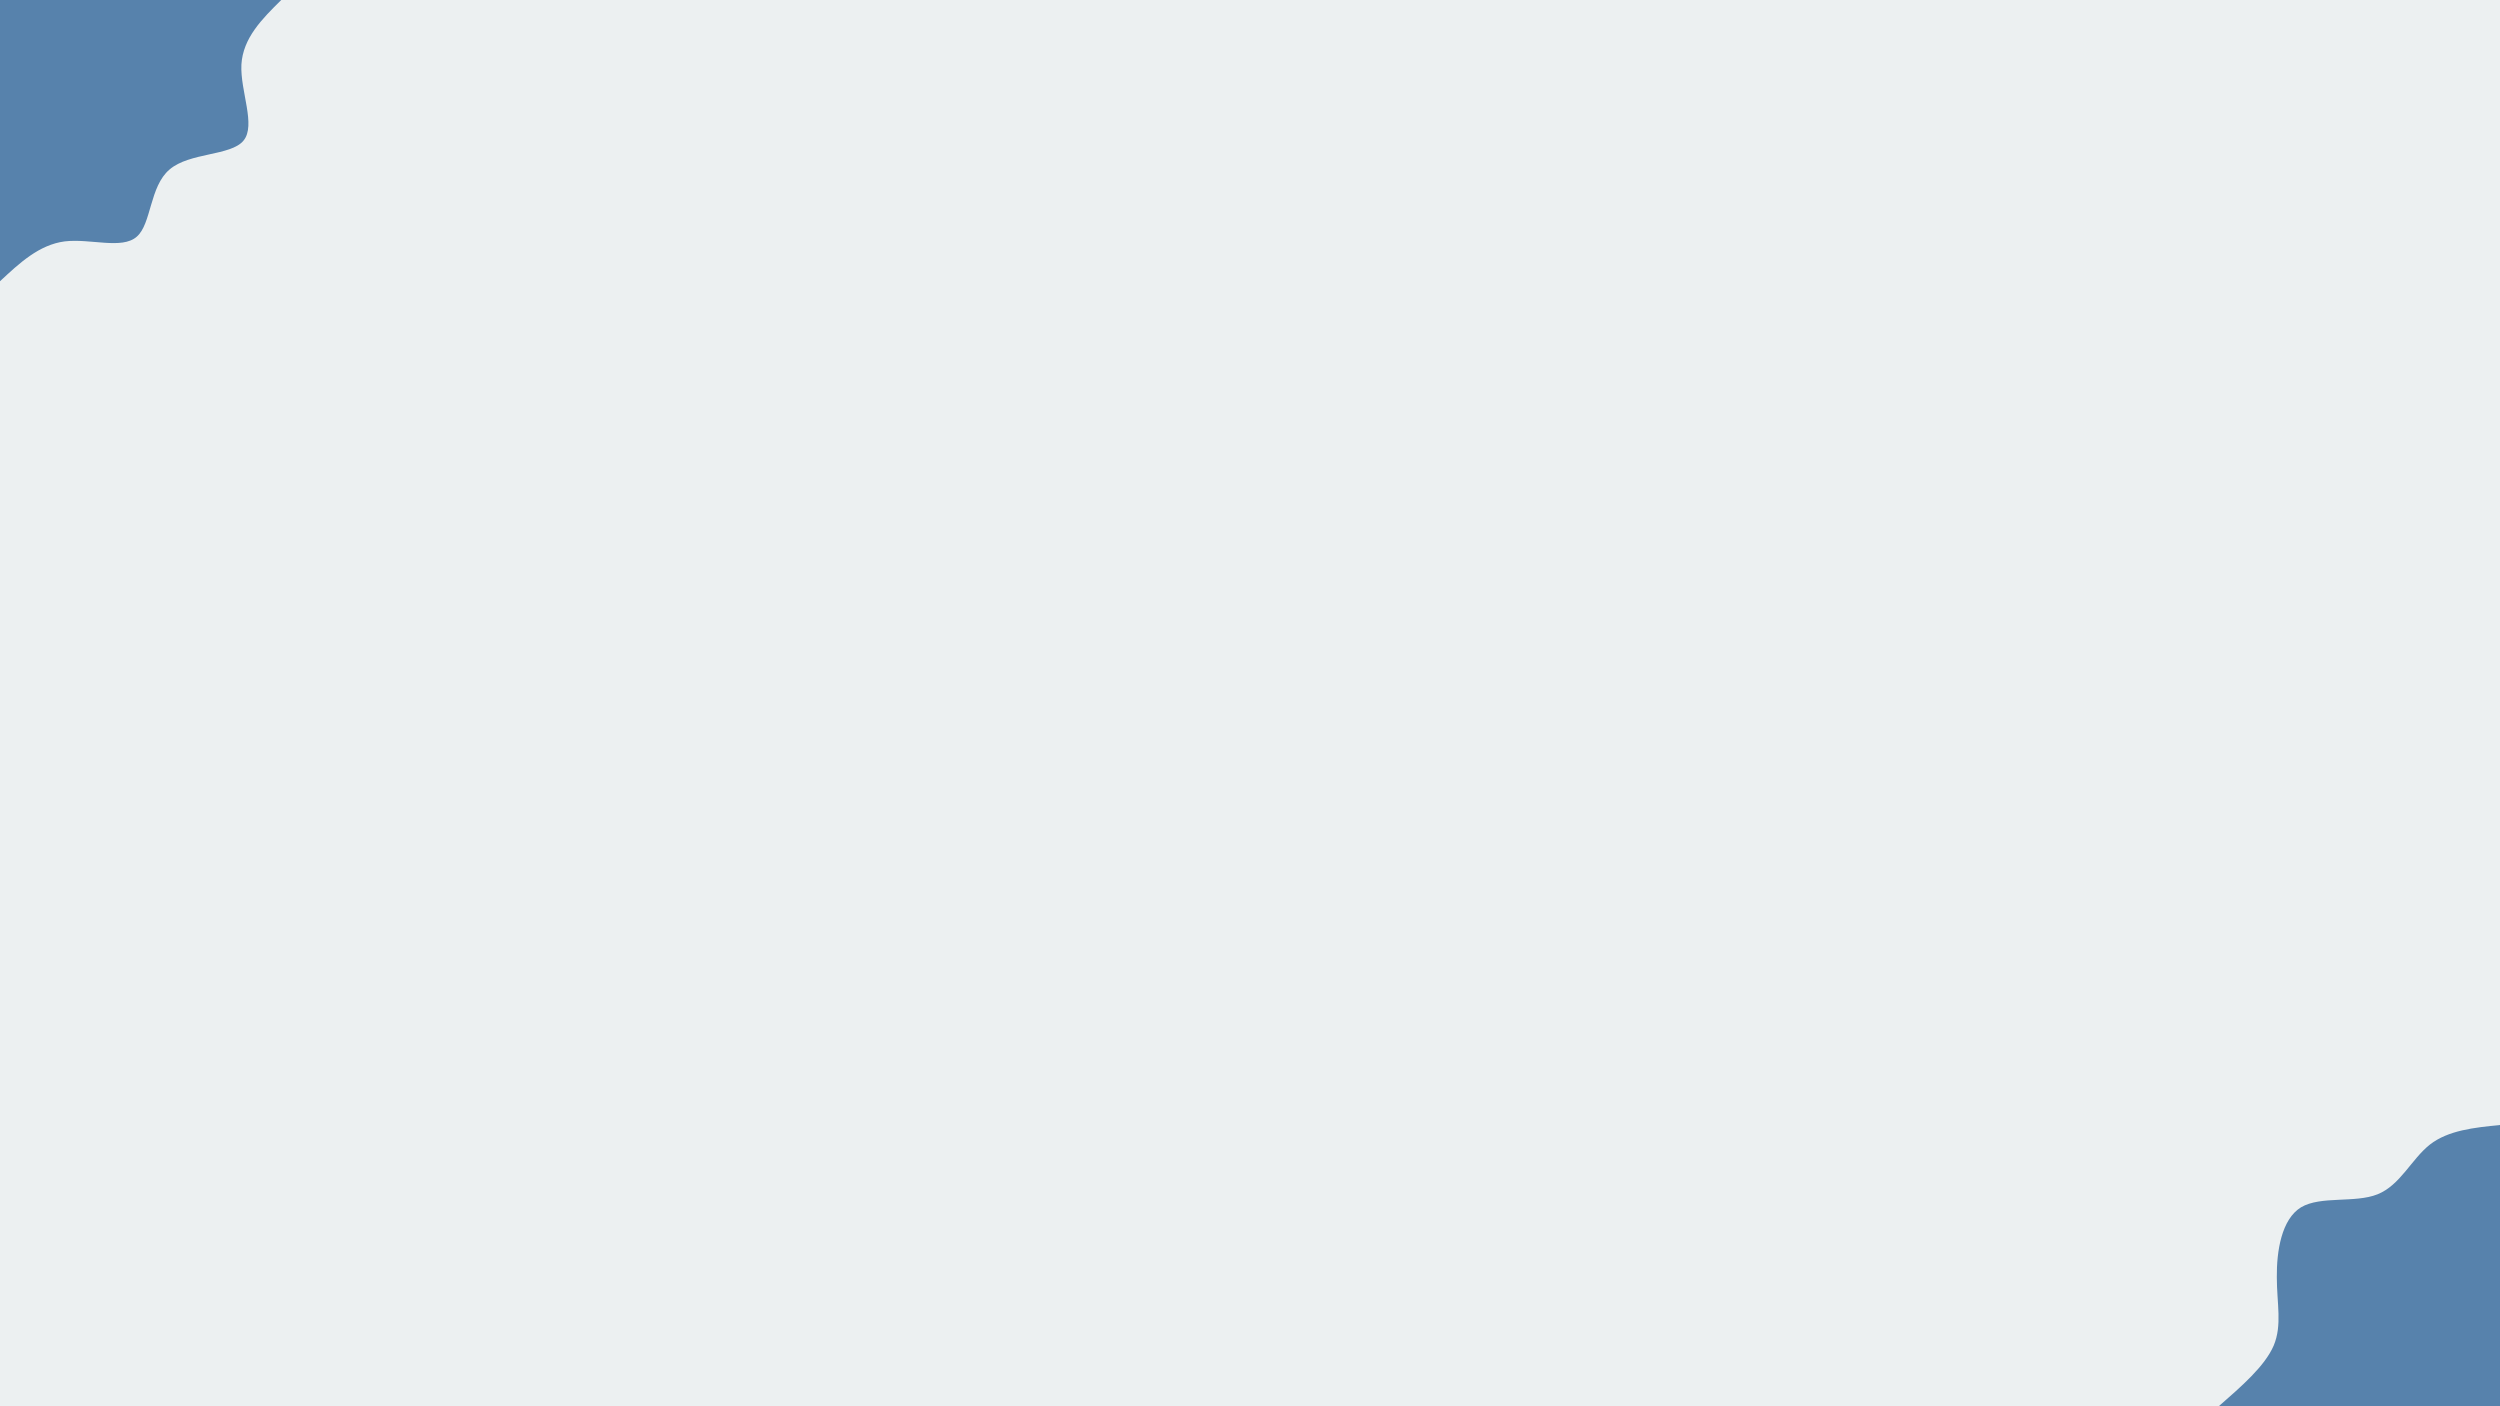 <svg id="visual" viewBox="0 0 960 540" width="960" height="540" xmlns="http://www.w3.org/2000/svg" xmlns:xlink="http://www.w3.org/1999/xlink" version="1.1"><rect x="0" y="0" width="960" height="540" fill="#ECF0F1"></rect><defs><linearGradient id="grad1_0" x1="43.8%" y1="100%" x2="100%" y2="0%"><stop offset="14.444%" stop-color="#ecf0f1" stop-opacity="1"></stop><stop offset="85.556%" stop-color="#ecf0f1" stop-opacity="1"></stop></linearGradient></defs><defs><linearGradient id="grad2_0" x1="0%" y1="100%" x2="56.3%" y2="0%"><stop offset="14.444%" stop-color="#ecf0f1" stop-opacity="1"></stop><stop offset="85.556%" stop-color="#ecf0f1" stop-opacity="1"></stop></linearGradient></defs><g transform="translate(960, 540)"><path d="M-108 0C-99.2 -7.7 -90.3 -15.4 -86.9 -23.3C-83.6 -31.2 -85.7 -39.4 -85.7 -49.5C-85.8 -59.6 -83.9 -71.8 -76.4 -76.4C-68.8 -80.9 -55.7 -77.9 -47 -81.4C-38.3 -84.9 -34 -94.9 -26.9 -100.5C-19.8 -106 -9.9 -107 0 -108L0 0Z" fill="#5782ac"></path></g><g transform="translate(0, 0)"><path d="M108 0C100.6 7.3 93.3 14.6 92.7 24.8C92.2 35 98.4 48.1 93.5 54C88.7 59.9 72.7 58.5 65.1 65.1C57.4 71.6 58.2 86 52.5 90.9C46.8 95.9 34.7 91.5 24.8 92.7C15 94 7.5 101 0 108L0 0Z" fill="#5782ac"></path></g></svg>